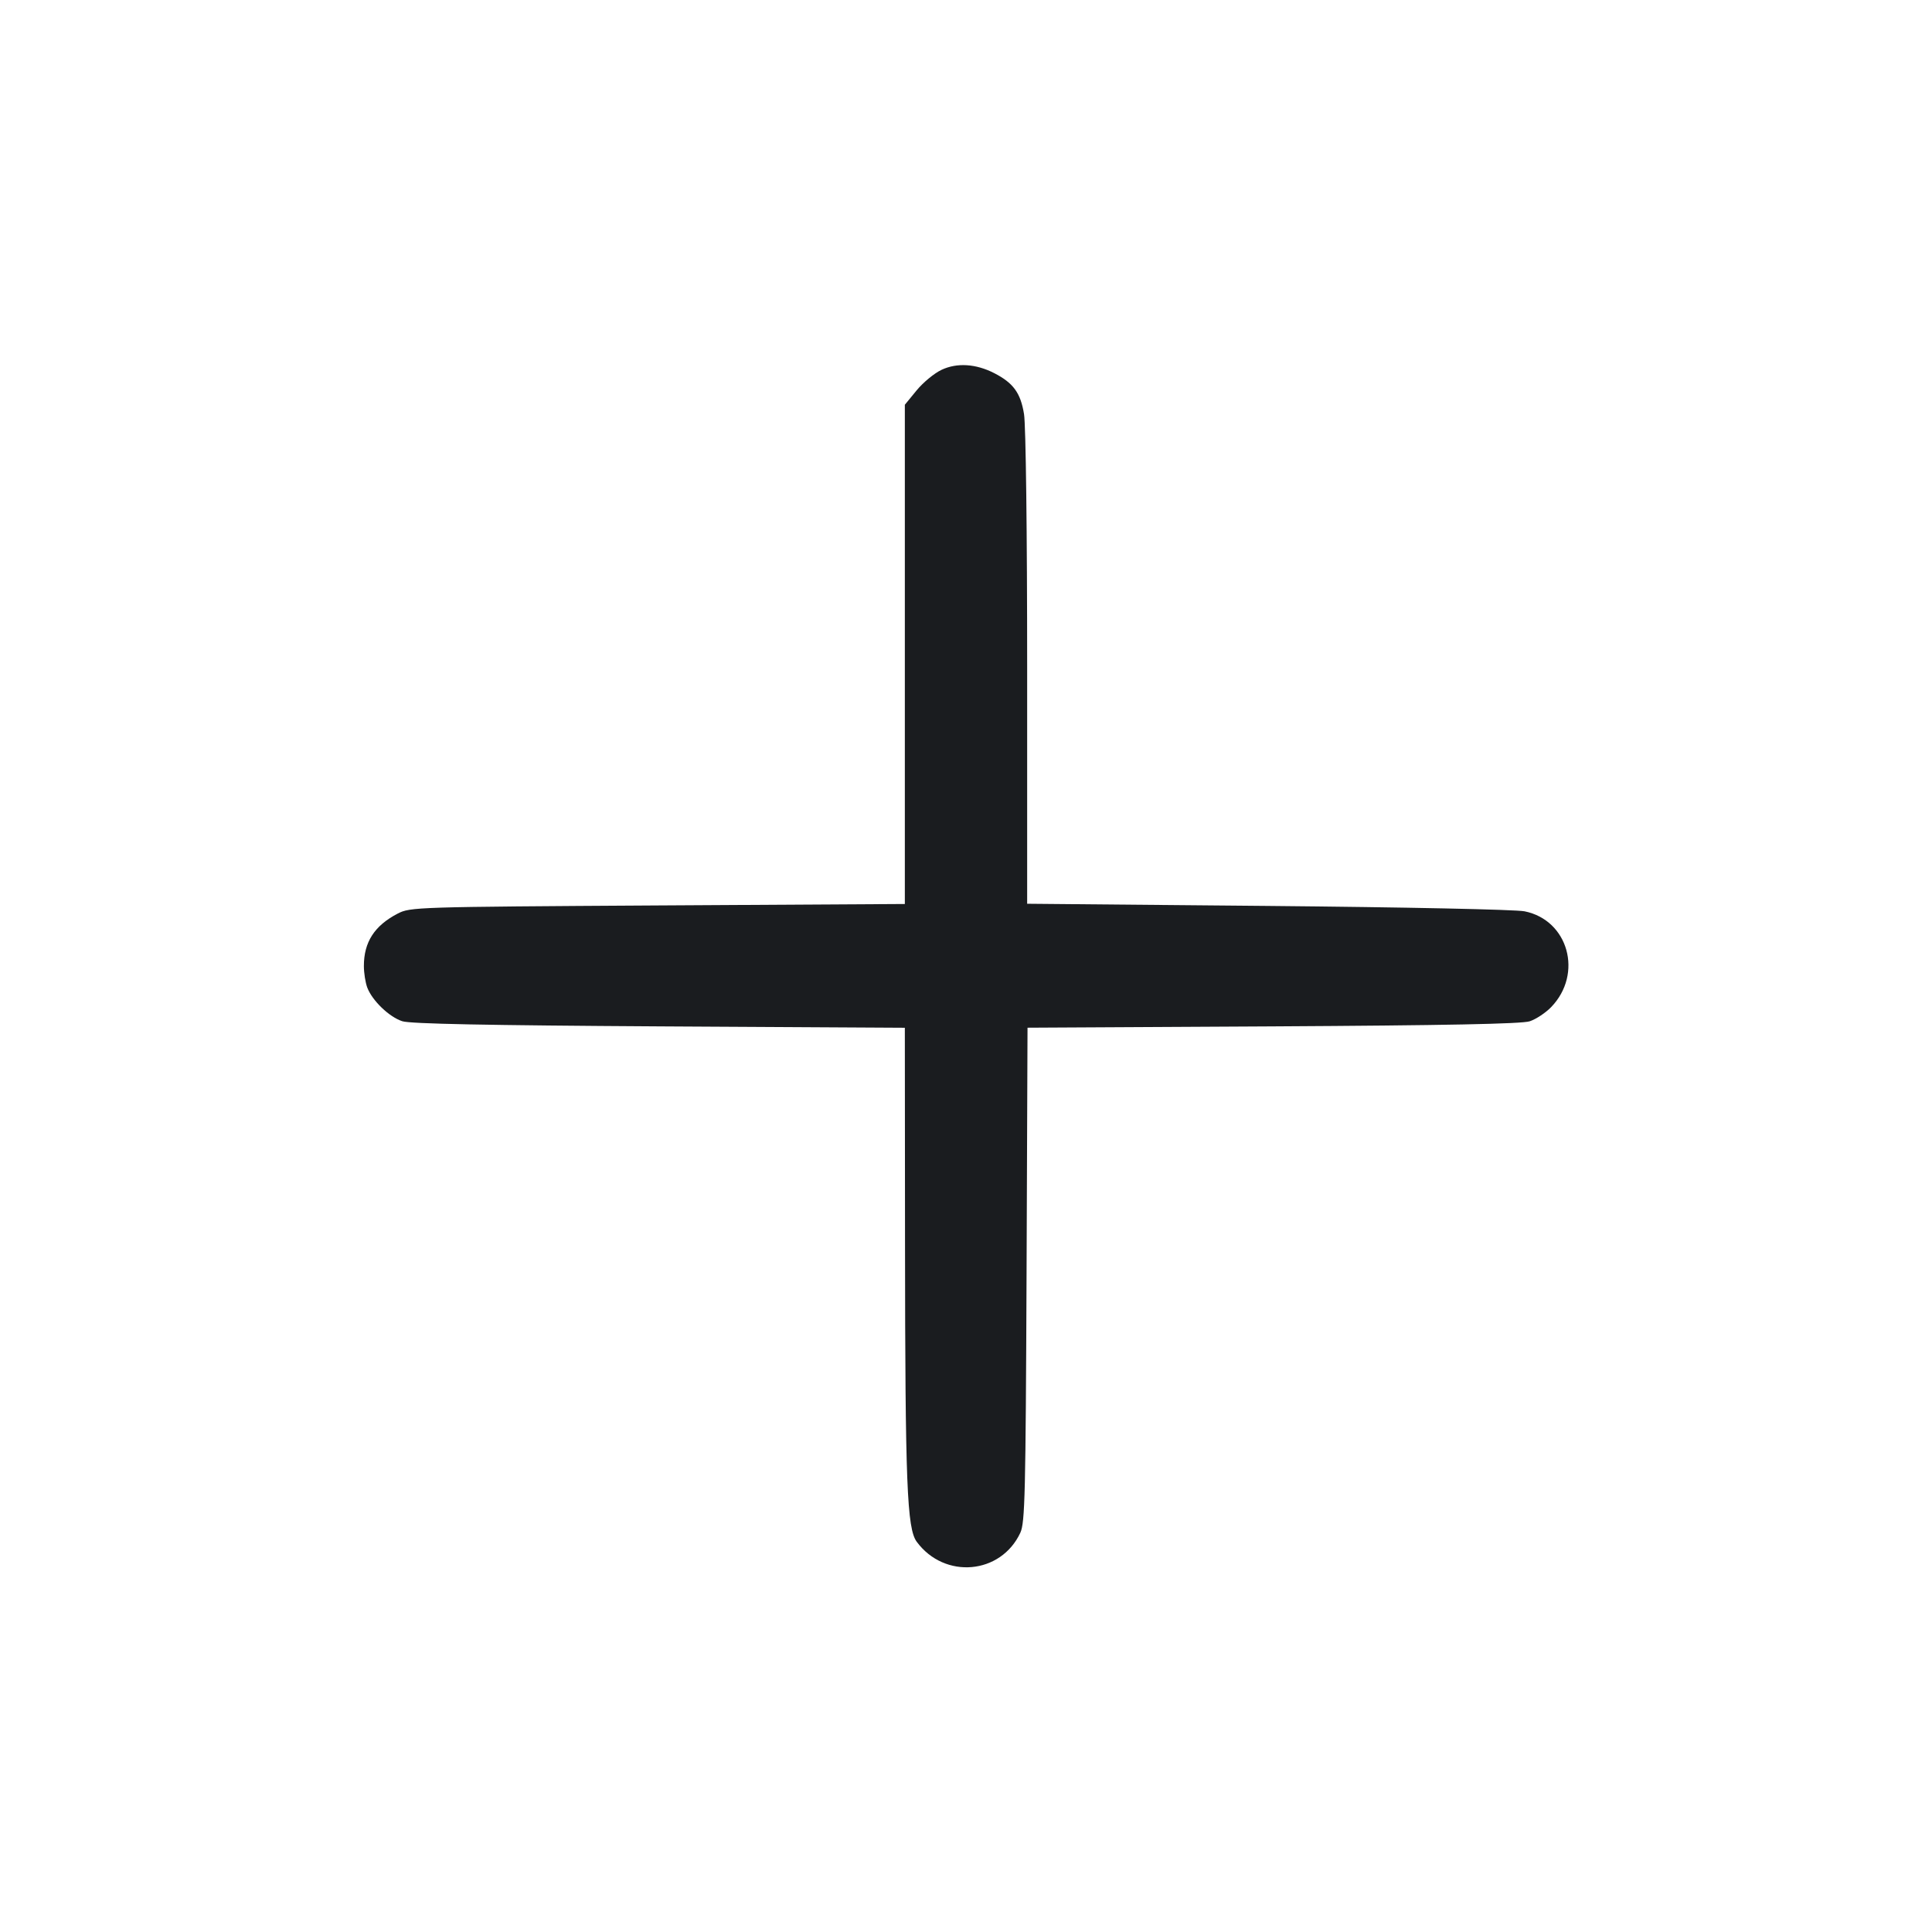 <svg width="32" height="32" viewBox="0 0 32 32" fill="none" xmlns="http://www.w3.org/2000/svg"><path d="M15.596 6.125 C 15.476 6.181,15.290 6.334,15.182 6.466 L 14.987 6.704 14.987 10.839 L 14.987 14.973 10.893 14.997 C 6.878 15.021,6.796 15.024,6.587 15.132 C 6.202 15.332,6.027 15.604,6.027 16.000 C 6.027 16.114,6.052 16.274,6.083 16.357 C 6.166 16.575,6.447 16.845,6.664 16.915 C 6.796 16.958,8.078 16.983,10.920 17.000 L 14.987 17.023 14.990 20.605 C 14.993 24.586,15.022 25.319,15.185 25.538 C 15.646 26.161,16.578 26.079,16.900 25.387 C 16.977 25.220,16.988 24.753,17.003 21.111 L 17.019 17.022 21.083 17.000 C 23.937 16.984,25.203 16.959,25.336 16.916 C 25.440 16.882,25.600 16.776,25.692 16.681 C 26.225 16.129,25.977 15.240,25.251 15.094 C 25.101 15.064,23.268 15.026,21.000 15.005 L 17.013 14.969 17.013 11.071 C 17.013 8.815,16.991 7.041,16.961 6.858 C 16.904 6.508,16.784 6.343,16.467 6.180 C 16.163 6.025,15.852 6.005,15.596 6.125 " fill="#1A1C1F" stroke="none" fill-rule="evenodd"></path></svg>